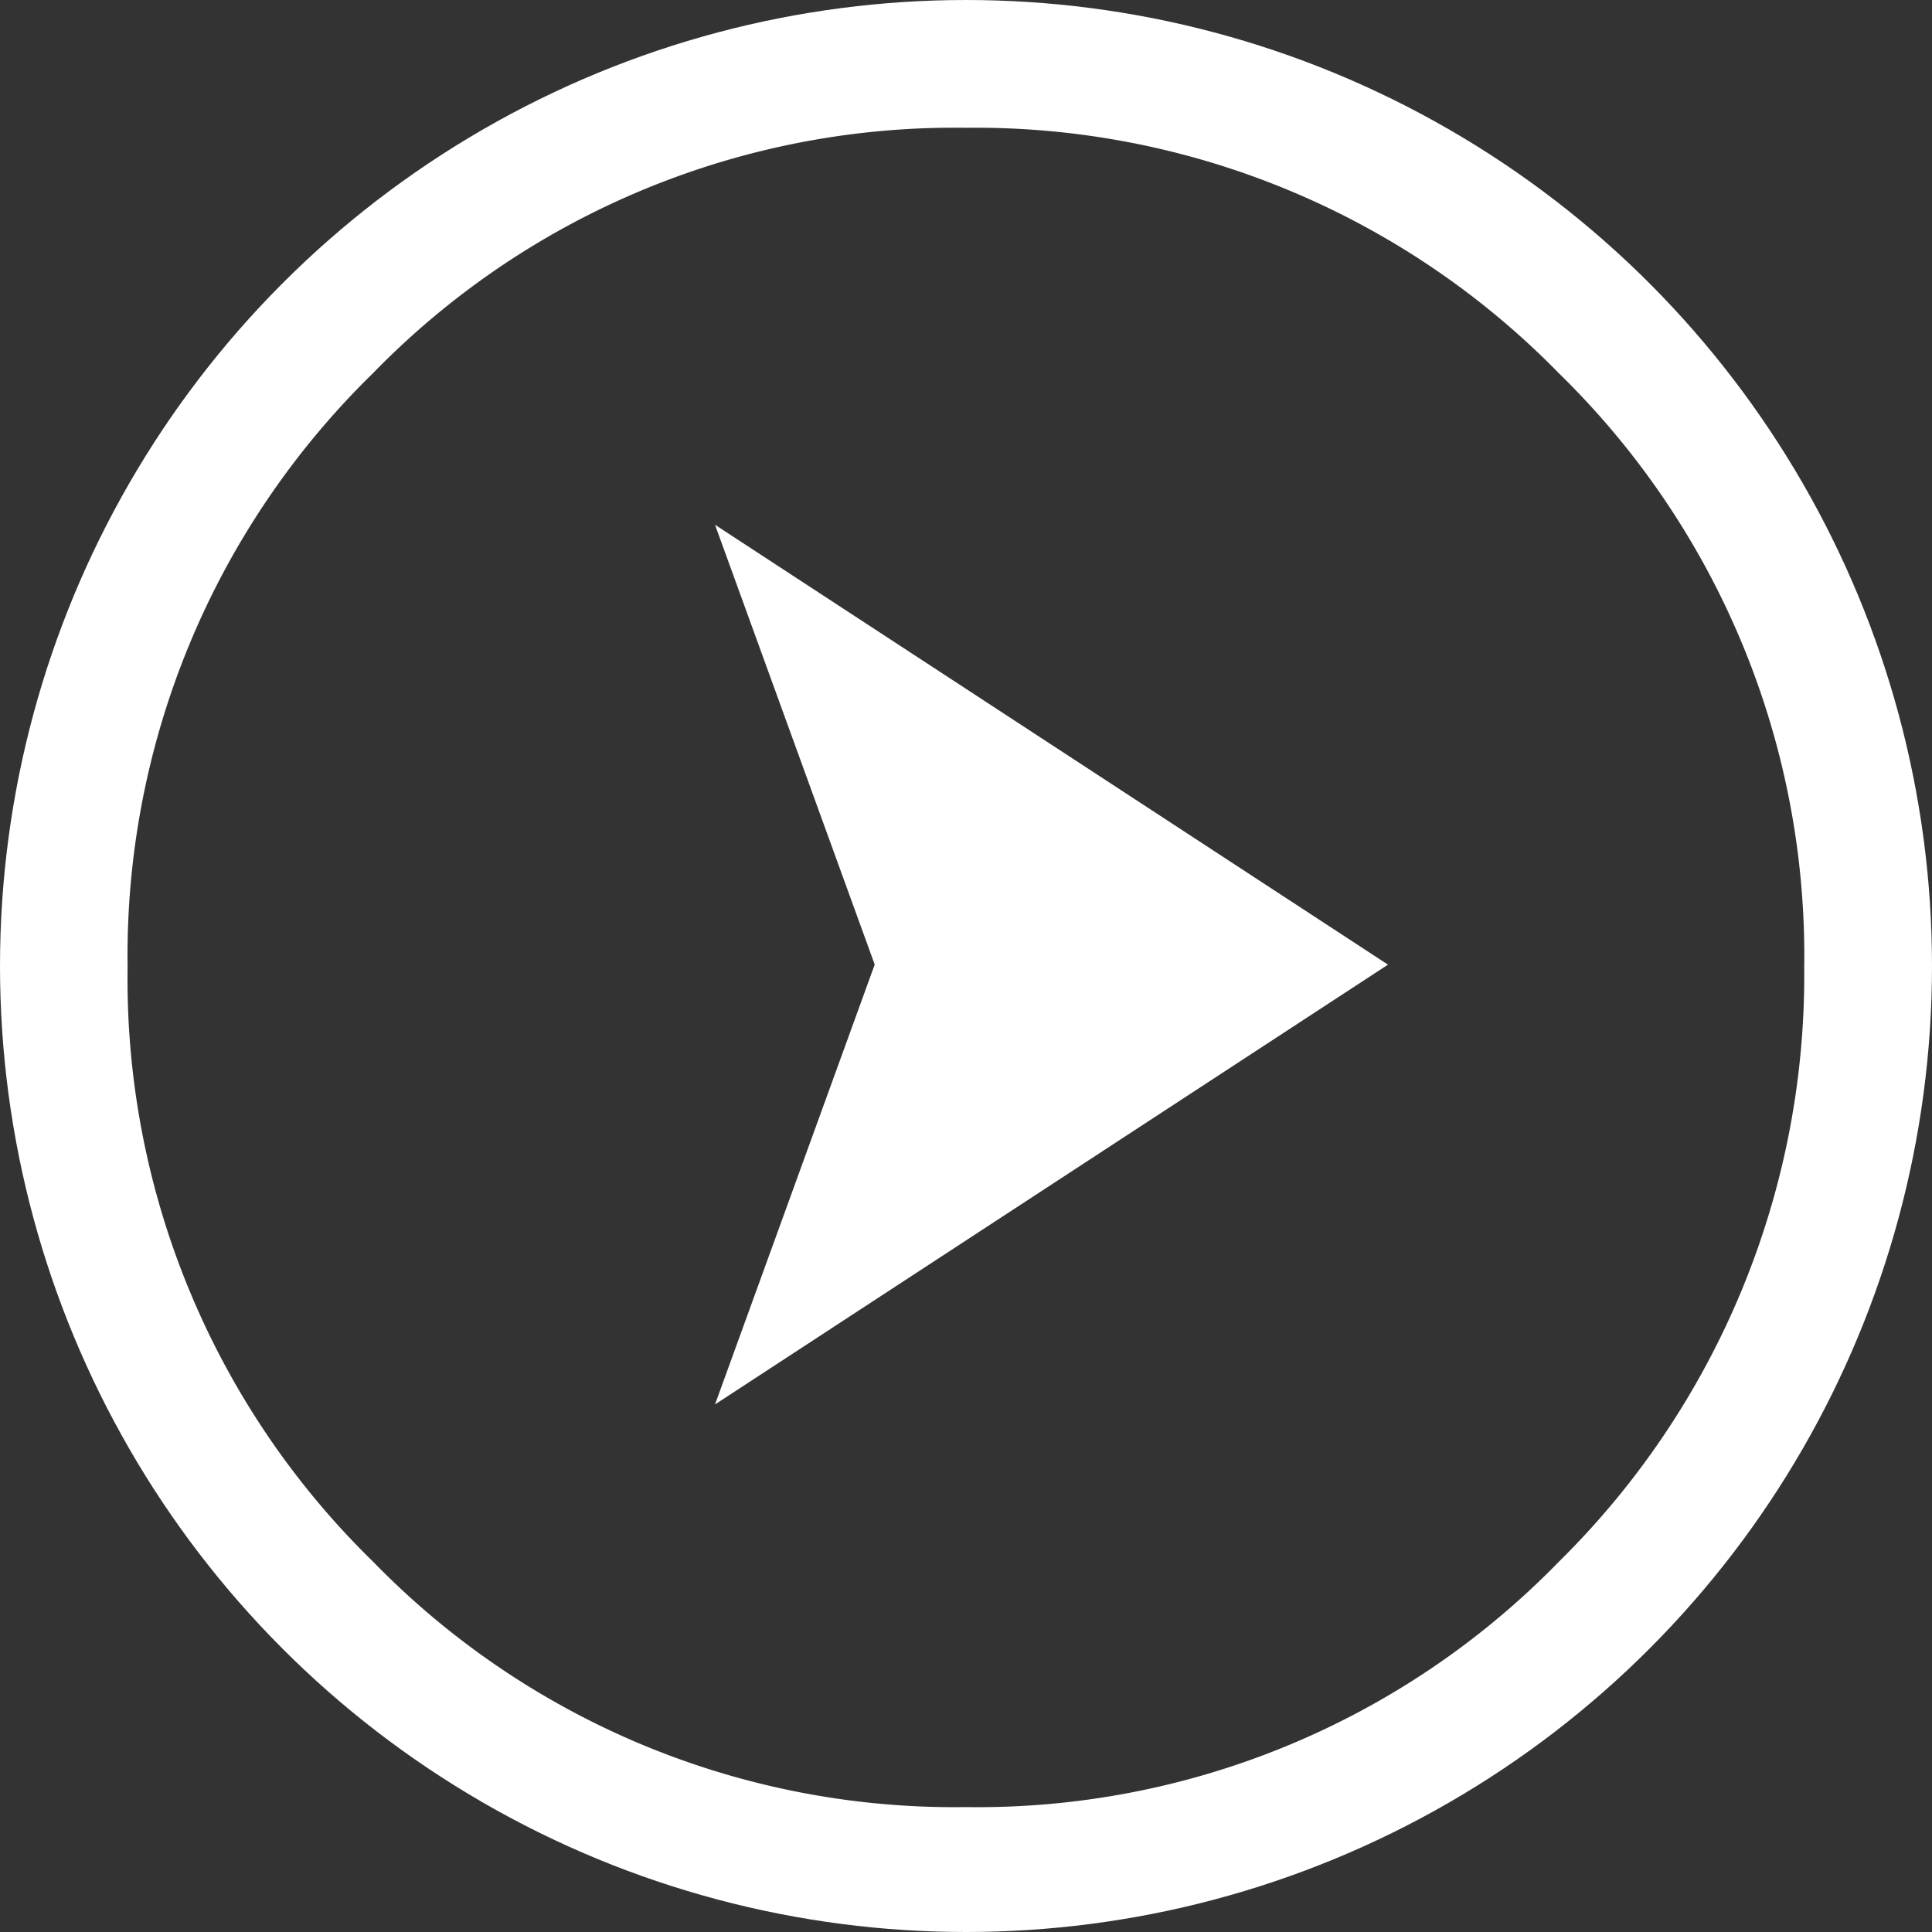 <svg xmlns="http://www.w3.org/2000/svg" width="21.5" height="21.5" viewBox="0 0 21.5 21.5">
  <rect x="0" y="0" width="21.5" height="21.5" fill="#333333" stroke="none"/>
  <g id="button-arrow-white" transform="translate(-1080.5 -589.5)">
    <circle id="Ellipse_11" data-name="Ellipse 11" cx="10.25" cy="10.25" r="10.25" transform="translate(1081 590)" fill="none" stroke="#fff" stroke-width="1"/>
    <g id="Group_23" data-name="Group 23" transform="translate(1081 590)">
      <g id="Group_21" data-name="Group 21">
        <path id="Path_67" data-name="Path 67" d="M17.484,3.019A9.7,9.7,0,0,0,10.249,0,9.815,9.815,0,0,0,3.015,3.019,9.707,9.707,0,0,0,0,10.234a9.776,9.776,0,0,0,3.015,7.247A9.745,9.745,0,0,0,10.249,20.5a9.7,9.7,0,0,0,7.235-3.019A9.776,9.776,0,0,0,20.5,10.234,9.707,9.707,0,0,0,17.484,3.019ZM16.85,16.877a9.025,9.025,0,0,1-6.6,2.733,9.025,9.025,0,0,1-6.6-2.733A9.054,9.054,0,0,1,.92,10.266,9.054,9.054,0,0,1,3.649,3.655a9.025,9.025,0,0,1,6.6-2.733,9.077,9.077,0,0,1,6.6,2.733,9.054,9.054,0,0,1,2.729,6.611A9.158,9.158,0,0,1,16.85,16.877Z" fill="#fff"/>
      </g>
      <path id="Path_68" data-name="Path 68" d="M23.5,26.589l1.777-4.895L23.5,16.8l7.489,4.895Z" transform="translate(-16.043 -11.46)" fill="#fff"/>
    </g>
  </g>
</svg>
